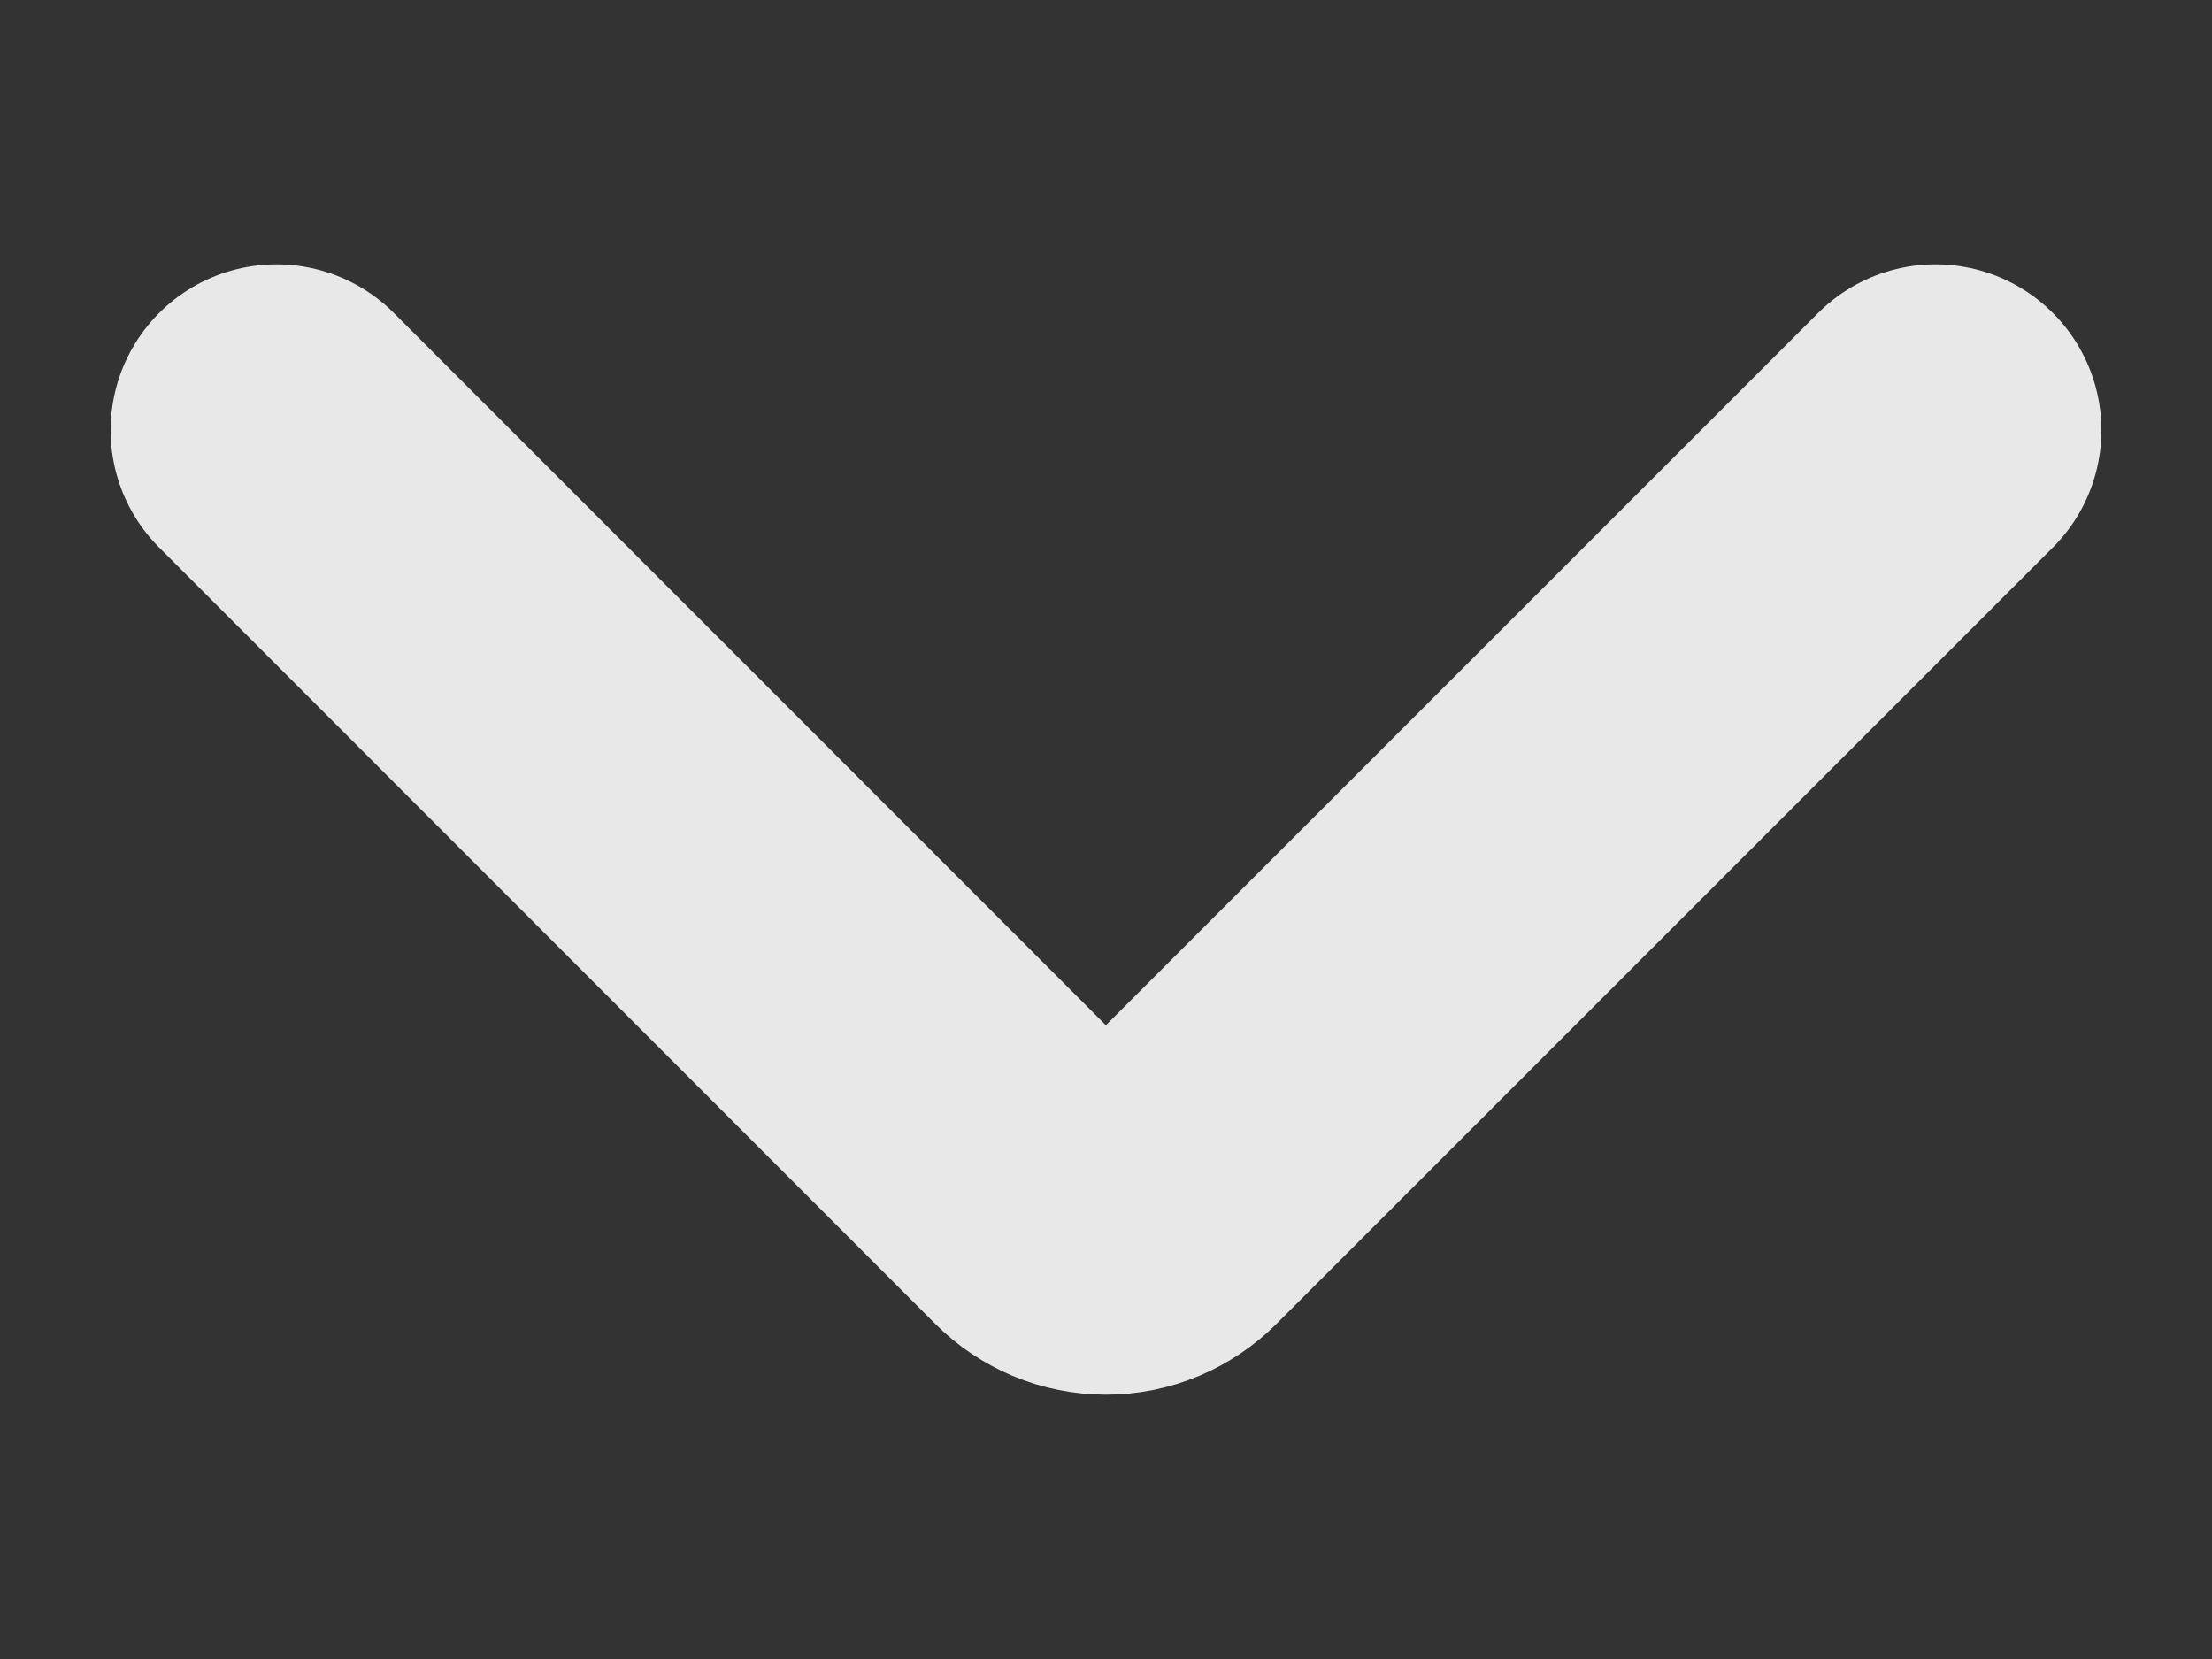 <svg width="8" height="6" viewBox="0 0 8 6" fill="none" xmlns="http://www.w3.org/2000/svg">
<rect x="0" y="0" width="8" height="6" fill="#333333" stroke="none"/>
<path opacity="0.9" d="M1 1.556L3.807 4.364C3.832 4.389 3.862 4.409 3.895 4.423C3.928 4.437 3.964 4.444 4 4.444C4.035 4.444 4.071 4.437 4.104 4.423C4.137 4.409 4.167 4.389 4.192 4.364L7 1.556" stroke="#FCFCFC" stroke-width="1.2" stroke-linecap="round" stroke-linejoin="round"/>
</svg>